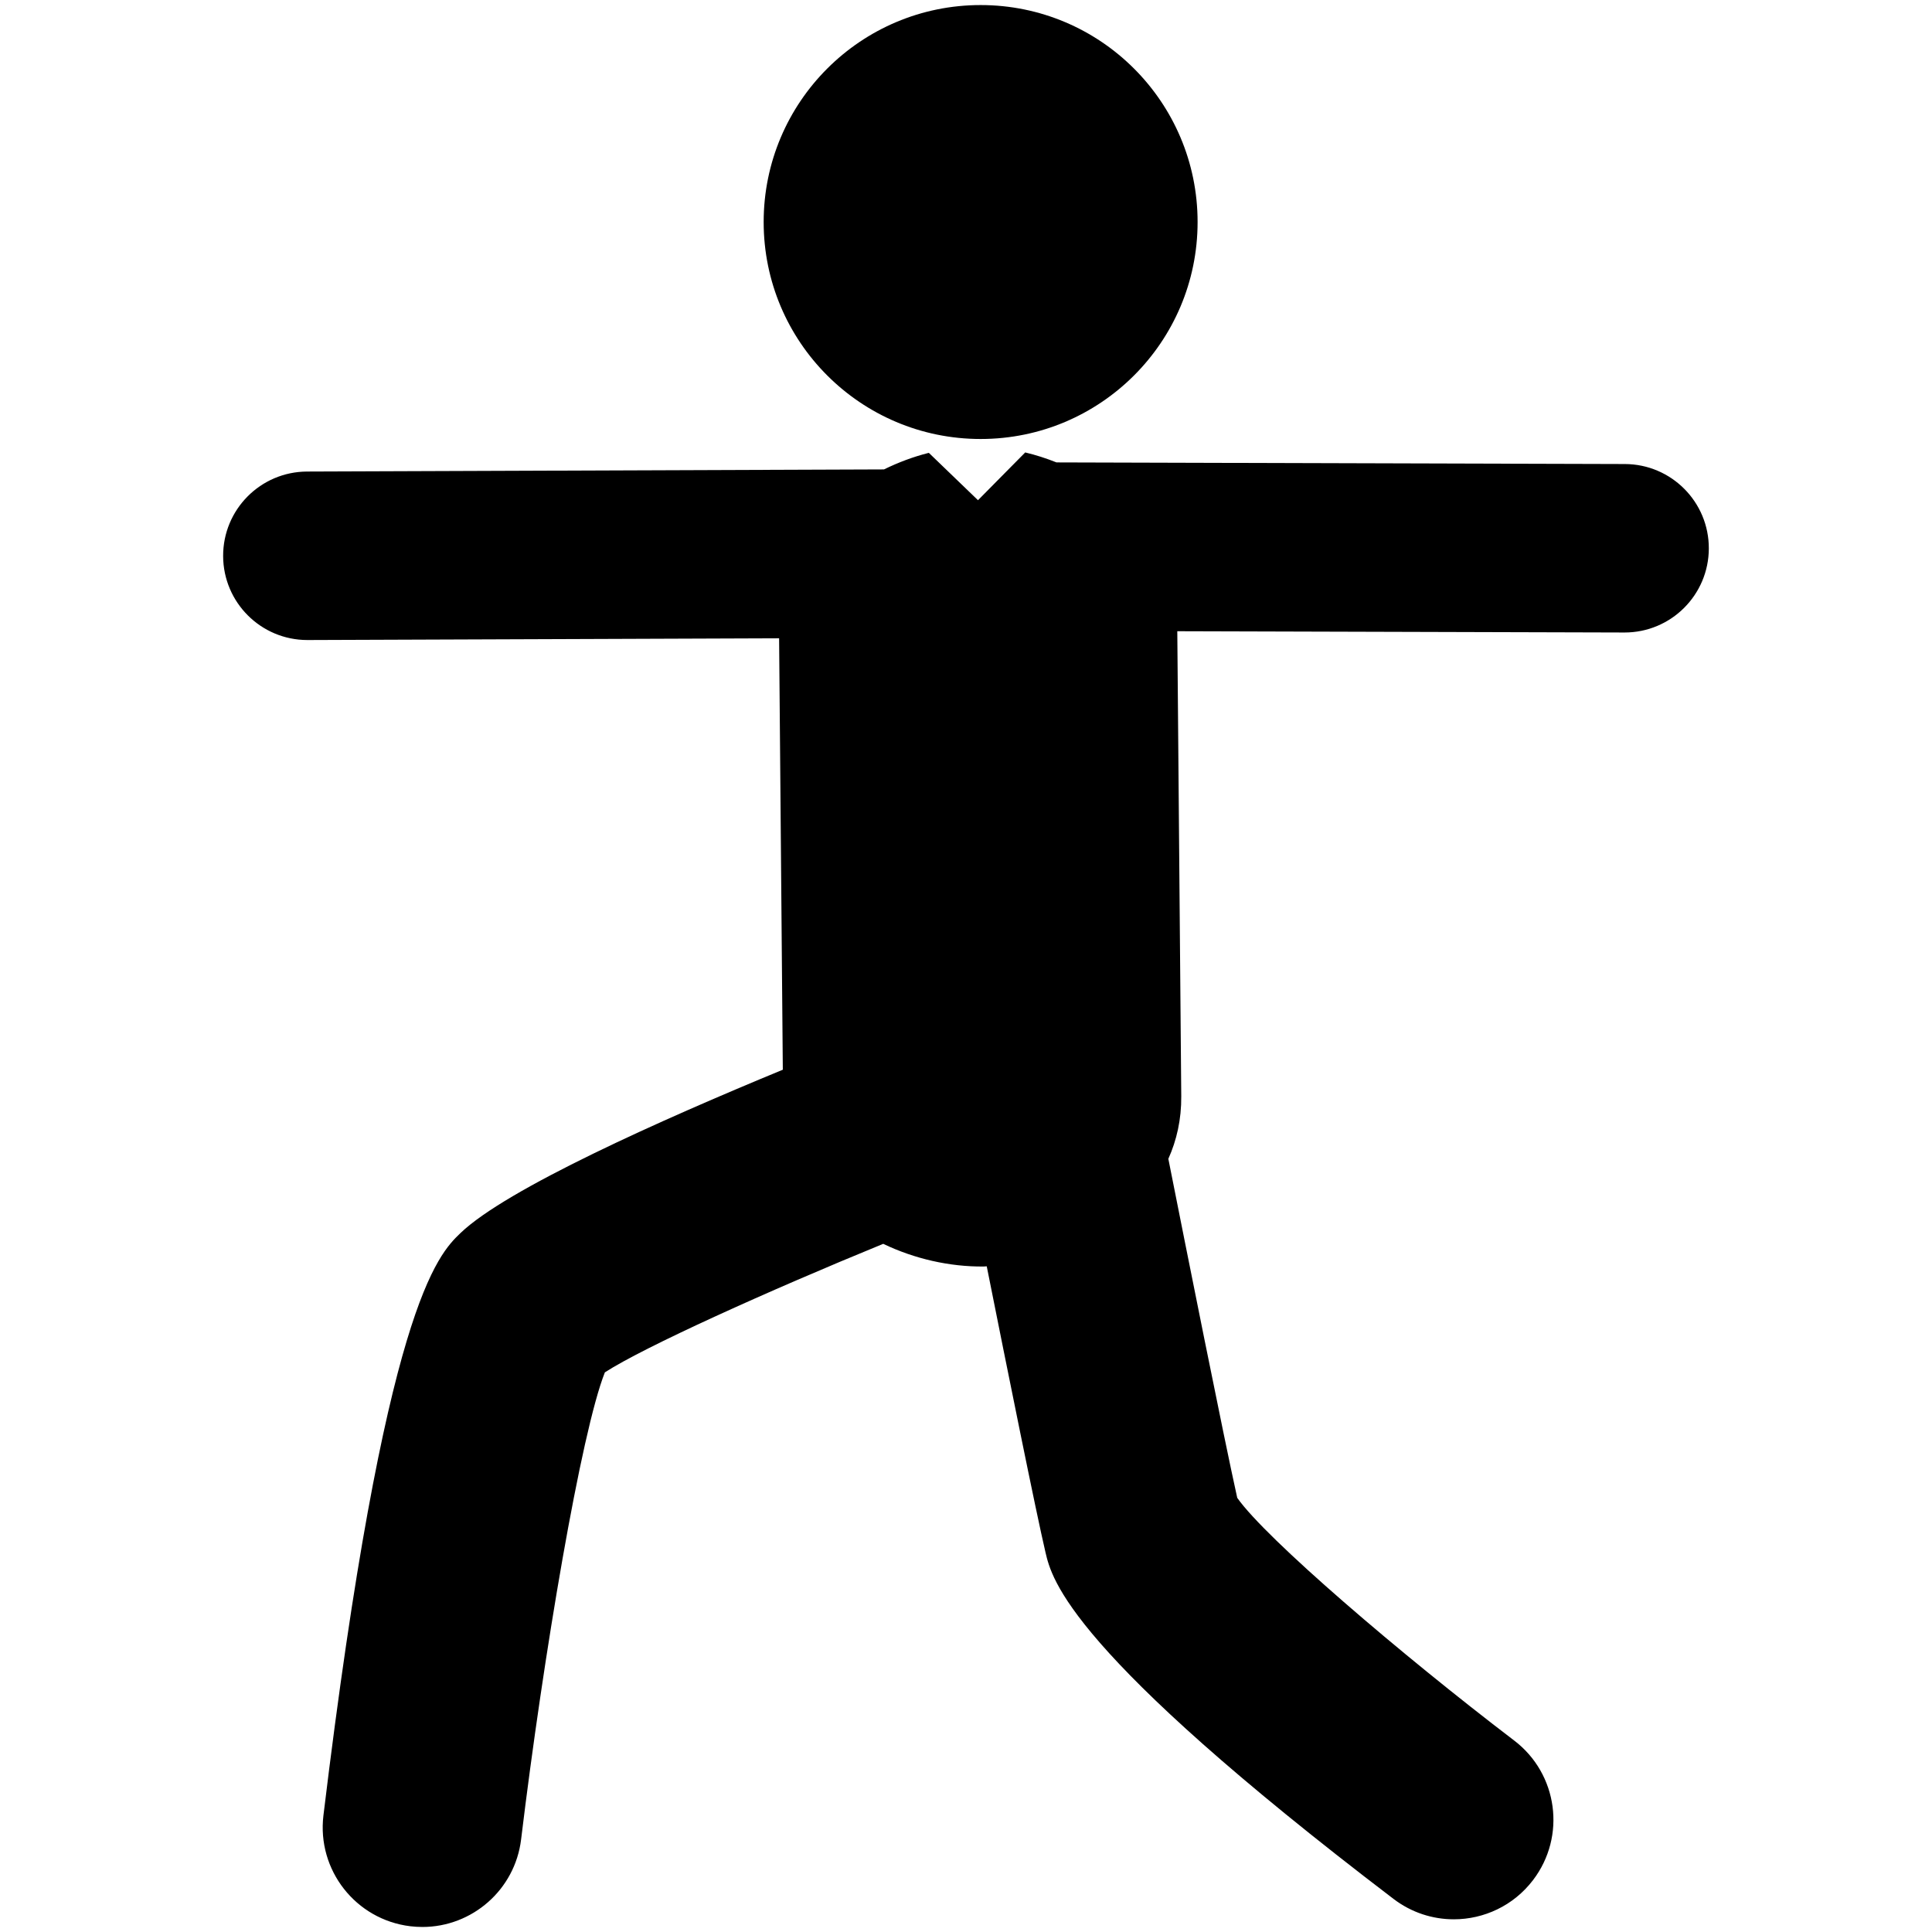 <?xml version="1.0" encoding="utf-8"?>
<!-- Generator: Adobe Illustrator 16.0.0, SVG Export Plug-In . SVG Version: 6.00 Build 0)  -->
<!DOCTYPE svg PUBLIC "-//W3C//DTD SVG 1.1//EN" "http://www.w3.org/Graphics/SVG/1.1/DTD/svg11.dtd">
<svg version="1.1" id="Layer_3" xmlns="http://www.w3.org/2000/svg" xmlns:xlink="http://www.w3.org/1999/xlink" x="0px" y="0px"
	 width="126px" height="126px" viewBox="0 0 126 126" enable-background="new 0 0 126 126" xml:space="preserve">
<g>
	<circle cx="63.954" cy="14.48" r="14.15"/>
	<path d="M105.967,30.263l-37.066-0.106c-0.677-0.269-1.361-0.49-2.039-0.65l-3.08,3.115l-3.203-3.086l-0.042,0.007
		c-0.966,0.245-1.942,0.608-2.886,1.071l-37.625,0.139c-3.034,0.011-5.485,2.479-5.474,5.514c0.011,3.027,2.468,5.474,5.493,5.474
		c0.007,0,0.014,0,0.021,0l30.745-0.113l0.242,28.136c-7.96,3.283-18.033,7.782-21.02,10.651c-1.471,1.413-4.917,4.722-8.94,37.984
		c-0.43,3.56,2.106,6.795,5.666,7.226c0.265,0.031,0.528,0.047,0.789,0.047c3.237,0,6.039-2.419,6.437-5.713
		c1.456-12.033,3.923-26.587,5.463-30.458c2.551-1.65,10.609-5.293,18.154-8.382c2.033,0.977,4.322,1.5,6.548,1.48
		c0.068,0,0.135-0.011,0.202-0.013c1.352,6.775,3.21,16.007,3.832,18.657c0.413,1.766,1.511,6.453,22.699,22.6
		c1.176,0.896,2.558,1.329,3.93,1.329c1.957,0,3.891-0.882,5.168-2.558c2.174-2.853,1.624-6.926-1.229-9.1
		c-7.407-5.646-16.194-13.167-18.063-15.829c-0.878-3.947-3.339-16.29-4.493-22.109c0.545-1.214,0.854-2.574,0.842-4.076
		L76.78,41.167l29.156,0.083c0.005,0,0.01,0,0.016,0c3.026,0,5.484-2.449,5.493-5.478C111.454,32.739,109.001,30.271,105.967,30.263
		z"/>
</g>
</svg>
